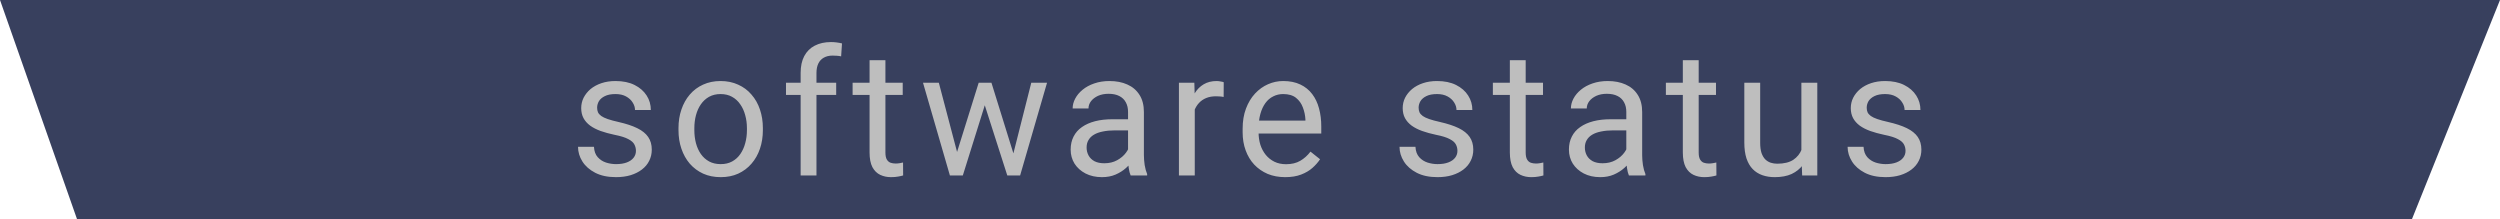 <svg width="114" height="10" viewBox="0 0 114 10" fill="none" xmlns="http://www.w3.org/2000/svg">
<path d="M3.515 10L0 0H114L109.982 10H3.515Z" fill="#38405E"/>
<path d="M28.999 6.879C28.999 6.775 28.975 6.678 28.928 6.59C28.884 6.499 28.792 6.417 28.651 6.344C28.513 6.268 28.305 6.203 28.026 6.148C27.792 6.099 27.579 6.04 27.389 5.973C27.202 5.905 27.042 5.823 26.909 5.727C26.779 5.63 26.678 5.517 26.608 5.387C26.538 5.257 26.503 5.104 26.503 4.93C26.503 4.763 26.539 4.605 26.612 4.457C26.688 4.309 26.793 4.177 26.928 4.062C27.067 3.948 27.232 3.858 27.424 3.793C27.617 3.728 27.832 3.695 28.069 3.695C28.408 3.695 28.697 3.755 28.936 3.875C29.176 3.995 29.359 4.155 29.487 4.355C29.615 4.553 29.678 4.773 29.678 5.016H28.956C28.956 4.898 28.921 4.785 28.85 4.676C28.783 4.564 28.682 4.471 28.549 4.398C28.419 4.326 28.259 4.289 28.069 4.289C27.869 4.289 27.706 4.32 27.581 4.383C27.458 4.443 27.369 4.52 27.311 4.613C27.257 4.707 27.229 4.806 27.229 4.91C27.229 4.988 27.242 5.059 27.268 5.121C27.297 5.181 27.346 5.237 27.417 5.289C27.487 5.339 27.586 5.385 27.714 5.43C27.841 5.474 28.004 5.518 28.202 5.562C28.548 5.641 28.833 5.734 29.057 5.844C29.281 5.953 29.448 6.087 29.557 6.246C29.667 6.405 29.721 6.598 29.721 6.824C29.721 7.009 29.682 7.178 29.604 7.332C29.529 7.486 29.418 7.618 29.272 7.73C29.129 7.84 28.957 7.926 28.757 7.988C28.559 8.048 28.336 8.078 28.089 8.078C27.716 8.078 27.401 8.012 27.143 7.879C26.886 7.746 26.69 7.574 26.557 7.363C26.424 7.152 26.358 6.93 26.358 6.695H27.085C27.095 6.893 27.152 7.051 27.257 7.168C27.361 7.283 27.488 7.365 27.639 7.414C27.79 7.461 27.94 7.484 28.089 7.484C28.287 7.484 28.452 7.458 28.585 7.406C28.72 7.354 28.823 7.283 28.893 7.191C28.964 7.1 28.999 6.996 28.999 6.879ZM30.939 5.934V5.844C30.939 5.539 30.983 5.257 31.072 4.996C31.161 4.733 31.288 4.505 31.455 4.312C31.622 4.117 31.823 3.966 32.06 3.859C32.297 3.75 32.563 3.695 32.857 3.695C33.154 3.695 33.421 3.75 33.658 3.859C33.898 3.966 34.101 4.117 34.267 4.312C34.437 4.505 34.566 4.733 34.654 4.996C34.743 5.257 34.787 5.539 34.787 5.844V5.934C34.787 6.238 34.743 6.521 34.654 6.781C34.566 7.042 34.437 7.27 34.267 7.465C34.101 7.658 33.899 7.809 33.662 7.918C33.428 8.025 33.162 8.078 32.865 8.078C32.568 8.078 32.301 8.025 32.064 7.918C31.827 7.809 31.624 7.658 31.455 7.465C31.288 7.27 31.161 7.042 31.072 6.781C30.983 6.521 30.939 6.238 30.939 5.934ZM31.662 5.844V5.934C31.662 6.145 31.687 6.344 31.736 6.531C31.786 6.716 31.86 6.88 31.959 7.023C32.06 7.167 32.187 7.28 32.338 7.363C32.489 7.444 32.664 7.484 32.865 7.484C33.063 7.484 33.236 7.444 33.385 7.363C33.536 7.28 33.661 7.167 33.76 7.023C33.858 6.88 33.933 6.716 33.982 6.531C34.034 6.344 34.06 6.145 34.06 5.934V5.844C34.06 5.635 34.034 5.439 33.982 5.254C33.933 5.066 33.857 4.901 33.756 4.758C33.657 4.612 33.532 4.497 33.381 4.414C33.232 4.331 33.058 4.289 32.857 4.289C32.659 4.289 32.485 4.331 32.334 4.414C32.185 4.497 32.06 4.612 31.959 4.758C31.86 4.901 31.786 5.066 31.736 5.254C31.687 5.439 31.662 5.635 31.662 5.844ZM37.231 8H36.509V3.328C36.509 3.023 36.563 2.767 36.673 2.559C36.785 2.348 36.945 2.189 37.153 2.082C37.361 1.973 37.609 1.918 37.895 1.918C37.979 1.918 38.062 1.923 38.145 1.934C38.231 1.944 38.315 1.96 38.395 1.98L38.356 2.57C38.302 2.557 38.239 2.548 38.169 2.543C38.101 2.538 38.033 2.535 37.966 2.535C37.812 2.535 37.679 2.566 37.567 2.629C37.458 2.689 37.374 2.777 37.317 2.895C37.26 3.012 37.231 3.156 37.231 3.328V8ZM38.13 3.773V4.328H35.841V3.773H38.13ZM41.164 3.773V4.328H38.879V3.773H41.164ZM39.652 2.746H40.375V6.953C40.375 7.096 40.397 7.204 40.441 7.277C40.486 7.35 40.543 7.398 40.613 7.422C40.683 7.445 40.759 7.457 40.84 7.457C40.9 7.457 40.962 7.452 41.027 7.441C41.095 7.428 41.146 7.418 41.179 7.41L41.183 8C41.126 8.018 41.051 8.035 40.957 8.051C40.866 8.069 40.755 8.078 40.625 8.078C40.448 8.078 40.285 8.043 40.137 7.973C39.988 7.902 39.87 7.785 39.781 7.621C39.695 7.454 39.652 7.23 39.652 6.949V2.746ZM43.542 7.25L44.628 3.773H45.104L45.011 4.465L43.905 8H43.44L43.542 7.25ZM42.811 3.773L43.737 7.289L43.804 8H43.315L42.089 3.773H42.811ZM46.143 7.262L47.026 3.773H47.745L46.518 8H46.034L46.143 7.262ZM45.21 3.773L46.272 7.191L46.393 8H45.932L44.796 4.457L44.702 3.773H45.21ZM51.439 7.277V5.102C51.439 4.935 51.406 4.79 51.338 4.668C51.273 4.543 51.174 4.447 51.041 4.379C50.908 4.311 50.744 4.277 50.549 4.277C50.367 4.277 50.206 4.309 50.068 4.371C49.933 4.434 49.826 4.516 49.748 4.617C49.672 4.719 49.635 4.828 49.635 4.945H48.912C48.912 4.794 48.951 4.645 49.029 4.496C49.107 4.348 49.219 4.214 49.365 4.094C49.514 3.971 49.691 3.875 49.896 3.805C50.105 3.732 50.337 3.695 50.592 3.695C50.899 3.695 51.17 3.747 51.404 3.852C51.641 3.956 51.826 4.113 51.959 4.324C52.094 4.533 52.162 4.794 52.162 5.109V7.078C52.162 7.219 52.174 7.368 52.197 7.527C52.223 7.686 52.261 7.823 52.31 7.938V8H51.557C51.52 7.917 51.492 7.806 51.471 7.668C51.45 7.527 51.439 7.397 51.439 7.277ZM51.564 5.438L51.572 5.945H50.842C50.636 5.945 50.452 5.962 50.291 5.996C50.13 6.027 49.994 6.076 49.885 6.141C49.775 6.206 49.692 6.288 49.635 6.387C49.577 6.483 49.549 6.596 49.549 6.727C49.549 6.859 49.579 6.98 49.639 7.09C49.699 7.199 49.788 7.286 49.908 7.352C50.031 7.414 50.18 7.445 50.357 7.445C50.579 7.445 50.774 7.398 50.943 7.305C51.113 7.211 51.247 7.096 51.346 6.961C51.447 6.826 51.502 6.694 51.51 6.566L51.818 6.914C51.8 7.023 51.751 7.145 51.67 7.277C51.589 7.41 51.481 7.538 51.346 7.66C51.213 7.78 51.054 7.88 50.869 7.961C50.687 8.039 50.481 8.078 50.252 8.078C49.965 8.078 49.714 8.022 49.498 7.91C49.284 7.798 49.118 7.648 48.998 7.461C48.881 7.271 48.822 7.059 48.822 6.824C48.822 6.598 48.867 6.398 48.955 6.227C49.044 6.052 49.171 5.908 49.338 5.793C49.505 5.676 49.705 5.587 49.939 5.527C50.174 5.467 50.435 5.438 50.724 5.438H51.564ZM54.481 4.438V8H53.759V3.773H54.462L54.481 4.438ZM55.802 3.75L55.798 4.422C55.738 4.409 55.681 4.401 55.626 4.398C55.574 4.393 55.514 4.391 55.446 4.391C55.28 4.391 55.132 4.417 55.005 4.469C54.877 4.521 54.769 4.594 54.681 4.688C54.592 4.781 54.522 4.893 54.47 5.023C54.42 5.151 54.388 5.292 54.372 5.445L54.169 5.562C54.169 5.307 54.194 5.068 54.243 4.844C54.295 4.62 54.375 4.422 54.481 4.25C54.588 4.076 54.724 3.94 54.888 3.844C55.054 3.745 55.252 3.695 55.481 3.695C55.533 3.695 55.593 3.702 55.661 3.715C55.729 3.725 55.776 3.737 55.802 3.75ZM58.605 8.078C58.311 8.078 58.044 8.029 57.805 7.93C57.568 7.828 57.363 7.686 57.191 7.504C57.022 7.322 56.892 7.105 56.801 6.855C56.71 6.605 56.664 6.332 56.664 6.035V5.871C56.664 5.527 56.715 5.221 56.816 4.953C56.918 4.682 57.056 4.453 57.23 4.266C57.405 4.078 57.603 3.936 57.824 3.84C58.046 3.743 58.275 3.695 58.512 3.695C58.814 3.695 59.074 3.747 59.293 3.852C59.514 3.956 59.695 4.102 59.836 4.289C59.977 4.474 60.081 4.693 60.148 4.945C60.216 5.195 60.25 5.469 60.25 5.766V6.09H57.094V5.5H59.527V5.445C59.517 5.258 59.478 5.076 59.41 4.898C59.345 4.721 59.241 4.576 59.098 4.461C58.954 4.346 58.759 4.289 58.512 4.289C58.348 4.289 58.197 4.324 58.059 4.395C57.921 4.462 57.802 4.564 57.703 4.699C57.604 4.835 57.527 5 57.473 5.195C57.418 5.391 57.391 5.616 57.391 5.871V6.035C57.391 6.236 57.418 6.424 57.473 6.602C57.53 6.776 57.612 6.93 57.719 7.062C57.828 7.195 57.96 7.299 58.113 7.375C58.27 7.451 58.447 7.488 58.645 7.488C58.9 7.488 59.116 7.436 59.293 7.332C59.47 7.228 59.625 7.089 59.758 6.914L60.195 7.262C60.104 7.4 59.988 7.531 59.848 7.656C59.707 7.781 59.534 7.883 59.328 7.961C59.125 8.039 58.884 8.078 58.605 8.078ZM66.459 6.879C66.459 6.775 66.436 6.678 66.389 6.59C66.344 6.499 66.252 6.417 66.111 6.344C65.973 6.268 65.765 6.203 65.486 6.148C65.252 6.099 65.04 6.04 64.85 5.973C64.662 5.905 64.502 5.823 64.369 5.727C64.239 5.63 64.139 5.517 64.068 5.387C63.998 5.257 63.963 5.104 63.963 4.93C63.963 4.763 63.999 4.605 64.072 4.457C64.148 4.309 64.253 4.177 64.389 4.062C64.527 3.948 64.692 3.858 64.885 3.793C65.078 3.728 65.292 3.695 65.529 3.695C65.868 3.695 66.157 3.755 66.397 3.875C66.636 3.995 66.82 4.155 66.947 4.355C67.075 4.553 67.139 4.773 67.139 5.016H66.416C66.416 4.898 66.381 4.785 66.311 4.676C66.243 4.564 66.143 4.471 66.01 4.398C65.88 4.326 65.719 4.289 65.529 4.289C65.329 4.289 65.166 4.32 65.041 4.383C64.919 4.443 64.829 4.52 64.772 4.613C64.717 4.707 64.689 4.806 64.689 4.91C64.689 4.988 64.703 5.059 64.729 5.121C64.757 5.181 64.807 5.237 64.877 5.289C64.947 5.339 65.046 5.385 65.174 5.43C65.302 5.474 65.464 5.518 65.662 5.562C66.008 5.641 66.294 5.734 66.518 5.844C66.742 5.953 66.908 6.087 67.018 6.246C67.127 6.405 67.182 6.598 67.182 6.824C67.182 7.009 67.143 7.178 67.064 7.332C66.989 7.486 66.878 7.618 66.733 7.73C66.589 7.84 66.417 7.926 66.217 7.988C66.019 8.048 65.796 8.078 65.549 8.078C65.177 8.078 64.861 8.012 64.604 7.879C64.346 7.746 64.15 7.574 64.018 7.363C63.885 7.152 63.818 6.93 63.818 6.695H64.545C64.555 6.893 64.613 7.051 64.717 7.168C64.821 7.283 64.949 7.365 65.1 7.414C65.251 7.461 65.4 7.484 65.549 7.484C65.747 7.484 65.912 7.458 66.045 7.406C66.18 7.354 66.283 7.283 66.354 7.191C66.424 7.1 66.459 6.996 66.459 6.879ZM70.361 3.773V4.328H68.075V3.773H70.361ZM68.849 2.746H69.571V6.953C69.571 7.096 69.594 7.204 69.638 7.277C69.682 7.35 69.739 7.398 69.81 7.422C69.88 7.445 69.956 7.457 70.036 7.457C70.096 7.457 70.159 7.452 70.224 7.441C70.291 7.428 70.342 7.418 70.376 7.41L70.38 8C70.323 8.018 70.247 8.035 70.153 8.051C70.062 8.069 69.952 8.078 69.821 8.078C69.644 8.078 69.482 8.043 69.333 7.973C69.185 7.902 69.066 7.785 68.978 7.621C68.892 7.454 68.849 7.23 68.849 6.949V2.746ZM74.16 7.277V5.102C74.16 4.935 74.126 4.79 74.059 4.668C73.994 4.543 73.895 4.447 73.762 4.379C73.629 4.311 73.465 4.277 73.27 4.277C73.087 4.277 72.927 4.309 72.789 4.371C72.654 4.434 72.547 4.516 72.469 4.617C72.393 4.719 72.356 4.828 72.356 4.945H71.633C71.633 4.794 71.672 4.645 71.75 4.496C71.828 4.348 71.94 4.214 72.086 4.094C72.234 3.971 72.412 3.875 72.617 3.805C72.826 3.732 73.058 3.695 73.313 3.695C73.62 3.695 73.891 3.747 74.125 3.852C74.362 3.956 74.547 4.113 74.68 4.324C74.815 4.533 74.883 4.794 74.883 5.109V7.078C74.883 7.219 74.895 7.368 74.918 7.527C74.944 7.686 74.982 7.823 75.031 7.938V8H74.278C74.241 7.917 74.212 7.806 74.192 7.668C74.171 7.527 74.16 7.397 74.16 7.277ZM74.285 5.438L74.293 5.945H73.563C73.357 5.945 73.173 5.962 73.012 5.996C72.85 6.027 72.715 6.076 72.606 6.141C72.496 6.206 72.413 6.288 72.356 6.387C72.298 6.483 72.27 6.596 72.27 6.727C72.27 6.859 72.3 6.98 72.359 7.09C72.419 7.199 72.509 7.286 72.629 7.352C72.751 7.414 72.901 7.445 73.078 7.445C73.3 7.445 73.495 7.398 73.664 7.305C73.834 7.211 73.968 7.096 74.067 6.961C74.168 6.826 74.223 6.694 74.231 6.566L74.539 6.914C74.521 7.023 74.472 7.145 74.391 7.277C74.31 7.41 74.202 7.538 74.067 7.66C73.934 7.78 73.775 7.88 73.59 7.961C73.408 8.039 73.202 8.078 72.973 8.078C72.686 8.078 72.435 8.022 72.219 7.91C72.005 7.798 71.839 7.648 71.719 7.461C71.602 7.271 71.543 7.059 71.543 6.824C71.543 6.598 71.587 6.398 71.676 6.227C71.764 6.052 71.892 5.908 72.059 5.793C72.225 5.676 72.426 5.587 72.66 5.527C72.895 5.467 73.156 5.438 73.445 5.438H74.285ZM78.249 3.773V4.328H75.964V3.773H78.249ZM76.737 2.746H77.46V6.953C77.46 7.096 77.482 7.204 77.527 7.277C77.571 7.35 77.628 7.398 77.698 7.422C77.769 7.445 77.844 7.457 77.925 7.457C77.985 7.457 78.047 7.452 78.112 7.441C78.18 7.428 78.231 7.418 78.265 7.41L78.269 8C78.212 8.018 78.136 8.035 78.042 8.051C77.951 8.069 77.84 8.078 77.71 8.078C77.533 8.078 77.37 8.043 77.222 7.973C77.073 7.902 76.955 7.785 76.866 7.621C76.781 7.454 76.737 7.23 76.737 6.949V2.746ZM82.143 7.023V3.773H82.869V8H82.178L82.143 7.023ZM82.279 6.133L82.58 6.125C82.58 6.406 82.55 6.667 82.49 6.906C82.433 7.143 82.339 7.349 82.209 7.523C82.079 7.698 81.908 7.835 81.698 7.934C81.487 8.03 81.23 8.078 80.928 8.078C80.722 8.078 80.533 8.048 80.362 7.988C80.192 7.928 80.046 7.836 79.924 7.711C79.802 7.586 79.707 7.423 79.639 7.223C79.574 7.022 79.541 6.781 79.541 6.5V3.773H80.264V6.508C80.264 6.698 80.285 6.855 80.326 6.98C80.371 7.103 80.429 7.201 80.502 7.273C80.578 7.344 80.661 7.393 80.752 7.422C80.846 7.451 80.942 7.465 81.041 7.465C81.349 7.465 81.592 7.406 81.772 7.289C81.951 7.169 82.08 7.009 82.158 6.809C82.239 6.605 82.279 6.38 82.279 6.133ZM86.892 6.879C86.892 6.775 86.868 6.678 86.822 6.59C86.777 6.499 86.685 6.417 86.544 6.344C86.406 6.268 86.198 6.203 85.919 6.148C85.685 6.099 85.473 6.04 85.282 5.973C85.095 5.905 84.935 5.823 84.802 5.727C84.672 5.63 84.572 5.517 84.501 5.387C84.431 5.257 84.396 5.104 84.396 4.93C84.396 4.763 84.432 4.605 84.505 4.457C84.581 4.309 84.686 4.177 84.822 4.062C84.96 3.948 85.125 3.858 85.318 3.793C85.51 3.728 85.725 3.695 85.962 3.695C86.301 3.695 86.59 3.755 86.829 3.875C87.069 3.995 87.253 4.155 87.38 4.355C87.508 4.553 87.572 4.773 87.572 5.016H86.849C86.849 4.898 86.814 4.785 86.743 4.676C86.676 4.564 86.576 4.471 86.443 4.398C86.312 4.326 86.152 4.289 85.962 4.289C85.762 4.289 85.599 4.32 85.474 4.383C85.352 4.443 85.262 4.52 85.204 4.613C85.15 4.707 85.122 4.806 85.122 4.91C85.122 4.988 85.135 5.059 85.161 5.121C85.19 5.181 85.24 5.237 85.31 5.289C85.38 5.339 85.479 5.385 85.607 5.43C85.734 5.474 85.897 5.518 86.095 5.562C86.441 5.641 86.727 5.734 86.951 5.844C87.174 5.953 87.341 6.087 87.451 6.246C87.56 6.405 87.615 6.598 87.615 6.824C87.615 7.009 87.576 7.178 87.497 7.332C87.422 7.486 87.311 7.618 87.165 7.73C87.022 7.84 86.85 7.926 86.65 7.988C86.452 8.048 86.229 8.078 85.982 8.078C85.609 8.078 85.294 8.012 85.036 7.879C84.779 7.746 84.583 7.574 84.451 7.363C84.318 7.152 84.251 6.93 84.251 6.695H84.978C84.988 6.893 85.046 7.051 85.15 7.168C85.254 7.283 85.382 7.365 85.532 7.414C85.683 7.461 85.833 7.484 85.982 7.484C86.18 7.484 86.345 7.458 86.478 7.406C86.613 7.354 86.716 7.283 86.786 7.191C86.857 7.1 86.892 6.996 86.892 6.879Z" fill="#BEBEBE"/>
</svg>
